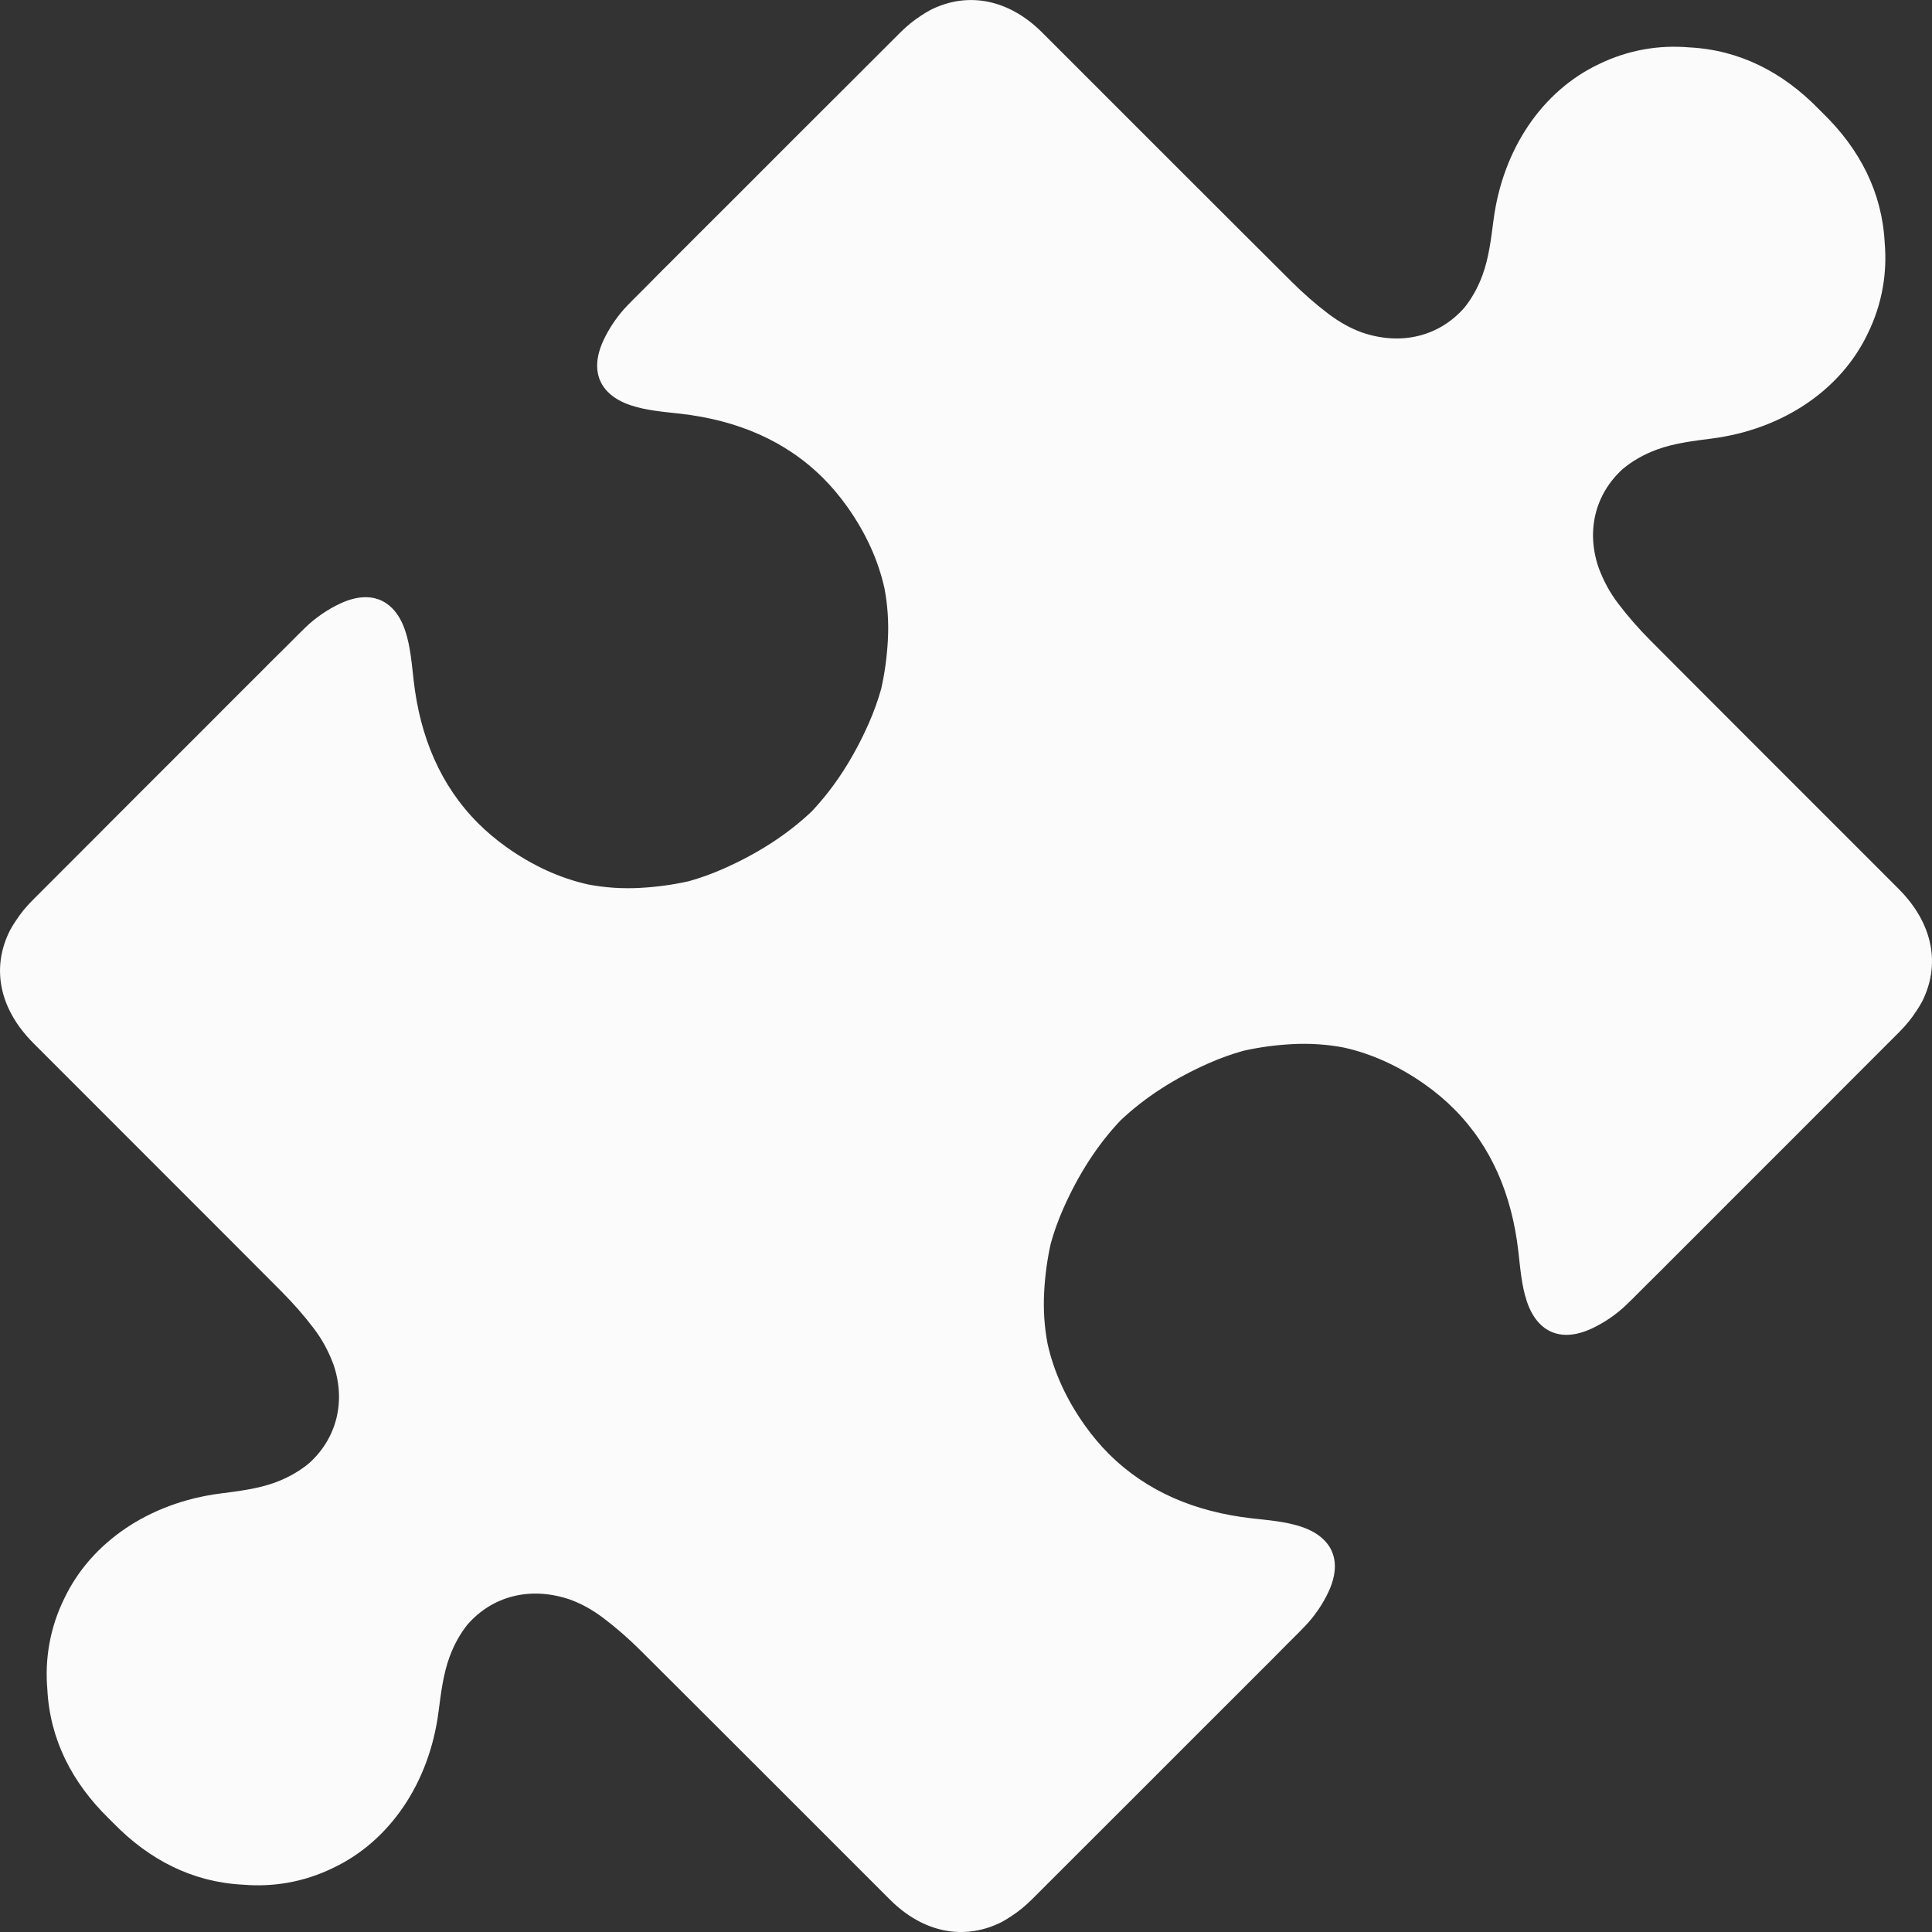 <svg height="1024" width="1024" xmlns="http://www.w3.org/2000/svg">
  <rect width="100%" height="100%" fill="#333333" stroke="none"/>
  <path style="fill:#fBfBfB;" d="M755.75 575.15c-13.95-9.96-28.52-16.59-43.47-19.92-8.84-1.69-18.06-2.33-27.57-1.81-8.99 0.5-17.56 1.68-25.69 3.52-6.1 1.69-12.22 3.89-18.35 6.59-18.18 8.02-33.89 18.12-46.79 30.33-12.22 12.9-22.32 28.62-30.34 46.79-2.7 6.12-4.9 12.24-6.59 18.34-1.84 8.14-3.03 16.7-3.52 25.69-0.52 9.51 0.12 18.73 1.81 27.57 3.33 14.95 9.96 29.52 19.92 43.47 3.89 5.44 8.08 10.4 12.56 14.88 20.06 20.03 45.83 30.7 75.42 34.11 8.92 1.02 18.12 1.68 26.53 4.48 5.12 1.7 9.16 4.08 12.08 7.02 6.65 6.6 7.63 16.1 2.5 27.24-3.15 6.84-7.7 13.45-12.96 18.84l-2.79 2.86c-3.93 3.92-6.41 6.4-7.05 7.04-3.13 3.16-6.1 6.15-9.06 9.15l-2.96 2.92c-10.52 10.58-21.09 21.12-31.66 31.65-22.76 22.82-45.57 45.58-68.38 68.36-7.5 7.5-15 15-22.5 22.49-3.46 3.45-7.07 6.38-10.78 8.79-1.8 1.22-3.49 2.24-5.18 3.16-19.6 9.89-41.43 5.92-59.24-11.88-5.4-5.4-10.62-10.62-15.85-15.84-30.25-30.25-60.48-60.52-90.77-90.73-8.59-8.57-17.13-17.08-25.68-25.59-6.12-6.09-12.67-11.85-19.56-17.06-5.72-4.33-11.59-7.56-17.46-9.73-21.16-7.32-41.41-2.01-54.67 13.26-3.81 4.8-7 10.47-9.39 16.94-3.43 9.26-4.6 19.47-5.9 29.36-4.9 37.53-25.8 68.43-55.98 82.65-7.48 3.65-15.49 6.29-23.9 7.78-7.95 1.41-15.95 1.71-23.85 1.04-26.61-1.35-49.48-13.09-68.51-32.57-1.68-1.67-2.1-2.09-2.51-2.51-19.48-19.02-31.22-41.9-32.57-68.5-0.68-7.9-0.37-15.9 1.04-23.85 1.49-8.41 4.13-16.43 7.78-23.9 14.22-30.18 45.13-51.07 82.65-55.97 9.89-1.29 20.1-2.47 29.36-5.9 6.94-2.56 12.96-6.05 17.97-10.23 14.54-13.15 19.59-32.63 12.84-52.34-2.78-7.35-6-13.22-10.33-18.94-5.21-6.88-10.97-13.43-17.06-19.55-8.51-8.55-17.03-17.09-25.55-25.63-26.92-26.98-53.84-53.88-80.75-80.78l-10.03-10.03c-5.22-5.22-10.45-10.45-15.26-15.27-18.39-18.4-22.35-40.22-12.46-59.82 0.92-1.69 1.94-3.37 3.08-5.05 2.49-3.84 5.42-7.45 8.87-10.91 7.49-7.5 14.99-15 22.49-22.5 22.77-22.81 45.54-45.62 68.36-68.38 10.53-10.57 21.06-21.14 31.65-31.66l2.92-2.96c2.99-2.97 5.99-5.93 8.98-8.9 0.8-0.81 3.28-3.29 7.2-7.22l2.86-2.79c5.39-5.26 12-9.8 18.84-12.96 11.14-5.13 20.63-4.15 27.24 2.5 2.94 2.92 5.32 6.96 7.02 12.08 2.79 8.41 3.45 17.61 4.48 26.53 3.41 29.59 14.08 55.35 34.11 75.41 4.49 4.48 9.44 8.67 14.88 12.56 13.95 9.96 28.52 16.59 43.47 19.92 8.84 1.69 18.06 2.33 27.57 1.81 8.99-0.5 17.56-1.68 25.69-3.52 6.1-1.69 12.22-3.89 18.35-6.59 18.18-8.02 33.89-18.12 46.79-30.33 12.22-12.9 22.32-28.62 30.34-46.79 2.7-6.12 4.9-12.24 6.59-18.34 1.84-8.14 3.03-16.7 3.52-25.69 0.52-9.51-0.12-18.73-1.81-27.57-3.33-14.95-9.96-29.52-19.92-43.47-3.89-5.44-8.08-10.4-12.56-14.88-20.06-20.03-45.83-30.7-75.42-34.11-8.92-1.02-18.12-1.68-26.53-4.48-5.12-1.7-9.16-4.08-12.08-7.02-6.65-6.6-7.63-16.1-2.5-27.24 3.15-6.84 7.7-13.45 12.96-18.84l2.79-2.86c3.93-3.92 6.41-6.4 7.05-7.04 3.13-3.16 6.1-6.15 9.06-9.15l2.96-2.92c10.52-10.58 21.09-21.12 31.66-31.65 22.76-22.82 45.57-45.58 68.38-68.35 7.5-7.5 15-15 22.5-22.49 3.46-3.45 7.07-6.38 10.78-8.79 1.8-1.22 3.49-2.24 5.18-3.16 19.6-9.89 41.43-5.92 59.24 11.88 5.4 5.4 10.62 10.62 15.85 15.84 30.25 30.25 60.48 60.52 90.77 90.73 8.59 8.57 17.13 17.08 25.68 25.59 6.12 6.09 12.67 11.85 19.56 17.06 5.72 4.33 11.59 7.56 17.46 9.73 21.16 7.32 41.41 2.01 54.67-13.26 3.81-4.8 7-10.47 9.39-16.94 3.43-9.26 4.6-19.47 5.9-29.36 4.9-37.53 25.8-68.43 55.98-82.65 7.48-3.65 15.49-6.28 23.9-7.78 7.95-1.41 15.95-1.71 23.85-1.04 26.61 1.35 49.48 13.09 68.51 32.57 1.68 1.67 2.1 2.09 2.51 2.51 19.48 19.02 31.22 41.9 32.57 68.5 0.68 7.9 0.37 15.9-1.04 23.85-1.49 8.41-4.13 16.43-7.78 23.9-14.22 30.18-45.13 51.07-82.65 55.97-9.89 1.29-20.1 2.47-29.36 5.9-6.94 2.56-12.96 6.05-17.97 10.23-14.54 13.15-19.59 32.63-12.84 52.34 2.78 7.35 6 13.22 10.33 18.94 5.21 6.88 10.97 13.43 17.06 19.55 8.51 8.55 17.03 17.09 25.55 25.63 30.26 30.33 60.54 60.56 90.78 90.81 5.22 5.22 10.45 10.45 15.26 15.27 18.39 18.4 22.35 40.22 12.46 59.82-0.92 1.69-1.94 3.37-3.08 5.05-2.49 3.84-5.42 7.45-8.87 10.91-7.49 7.5-14.99 15-22.49 22.5-22.77 22.81-45.54 45.62-68.36 68.38-10.53 10.57-21.06 21.14-31.65 31.66l-2.92 2.96c-2.99 2.97-5.99 5.93-8.98 8.9-0.8 0.81-3.28 3.29-7.2 7.22l-2.86 2.79c-5.39 5.26-12 9.8-18.84 12.96-11.14 5.13-20.63 4.15-27.24-2.5-2.94-2.92-5.32-6.96-7.02-12.08-2.79-8.41-3.45-17.61-4.48-26.53-3.41-29.59-14.08-55.35-34.11-75.41C766.15 583.23 761.19 579.03 755.75 575.15z" />
</svg>
